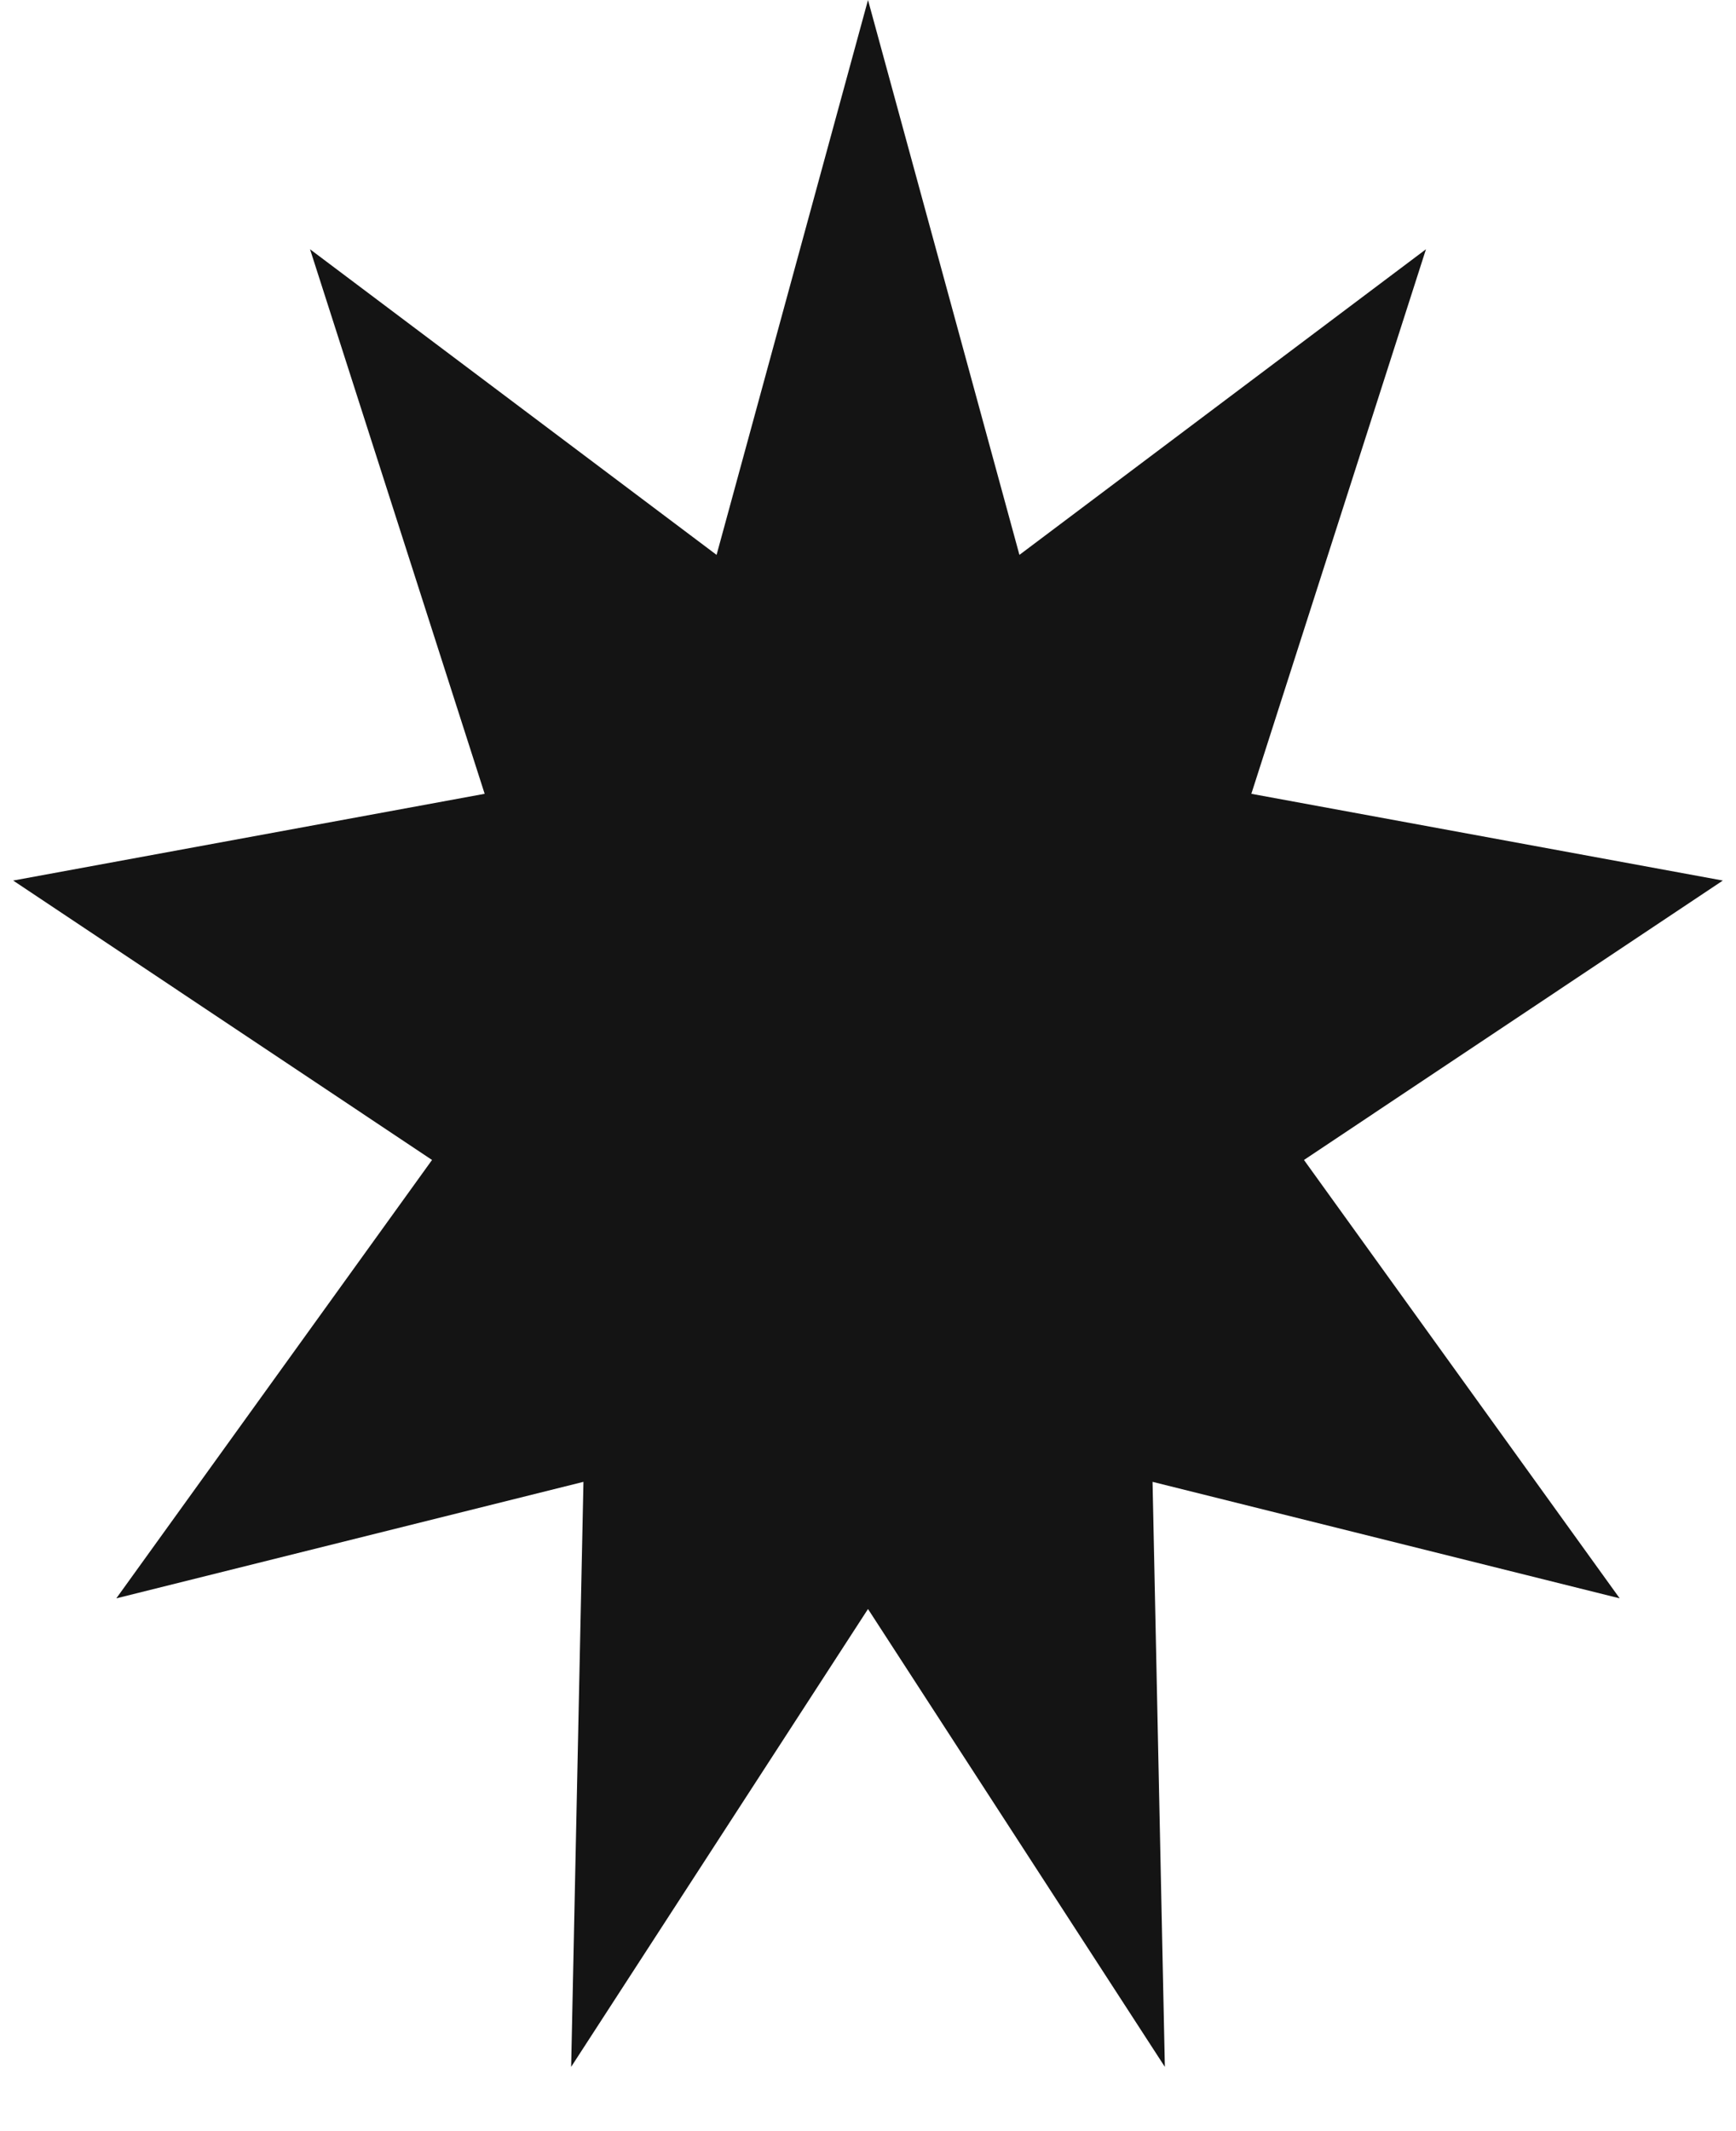 <svg width="22" height="27" viewBox="0 0 22 27" fill="none" xmlns="http://www.w3.org/2000/svg">
<path d="M11 0L12.919 7.03L18.071 3.158L15.858 10.057L21.833 11.156L16.525 14.696L20.526 20.25L14.606 18.774L14.762 26.186L11 20.385L7.238 26.186L7.394 18.774L1.474 20.25L5.475 14.696L0.167 11.156L6.142 10.057L3.929 3.158L9.081 7.03L11 0Z" fill="#141414"/>
</svg>
